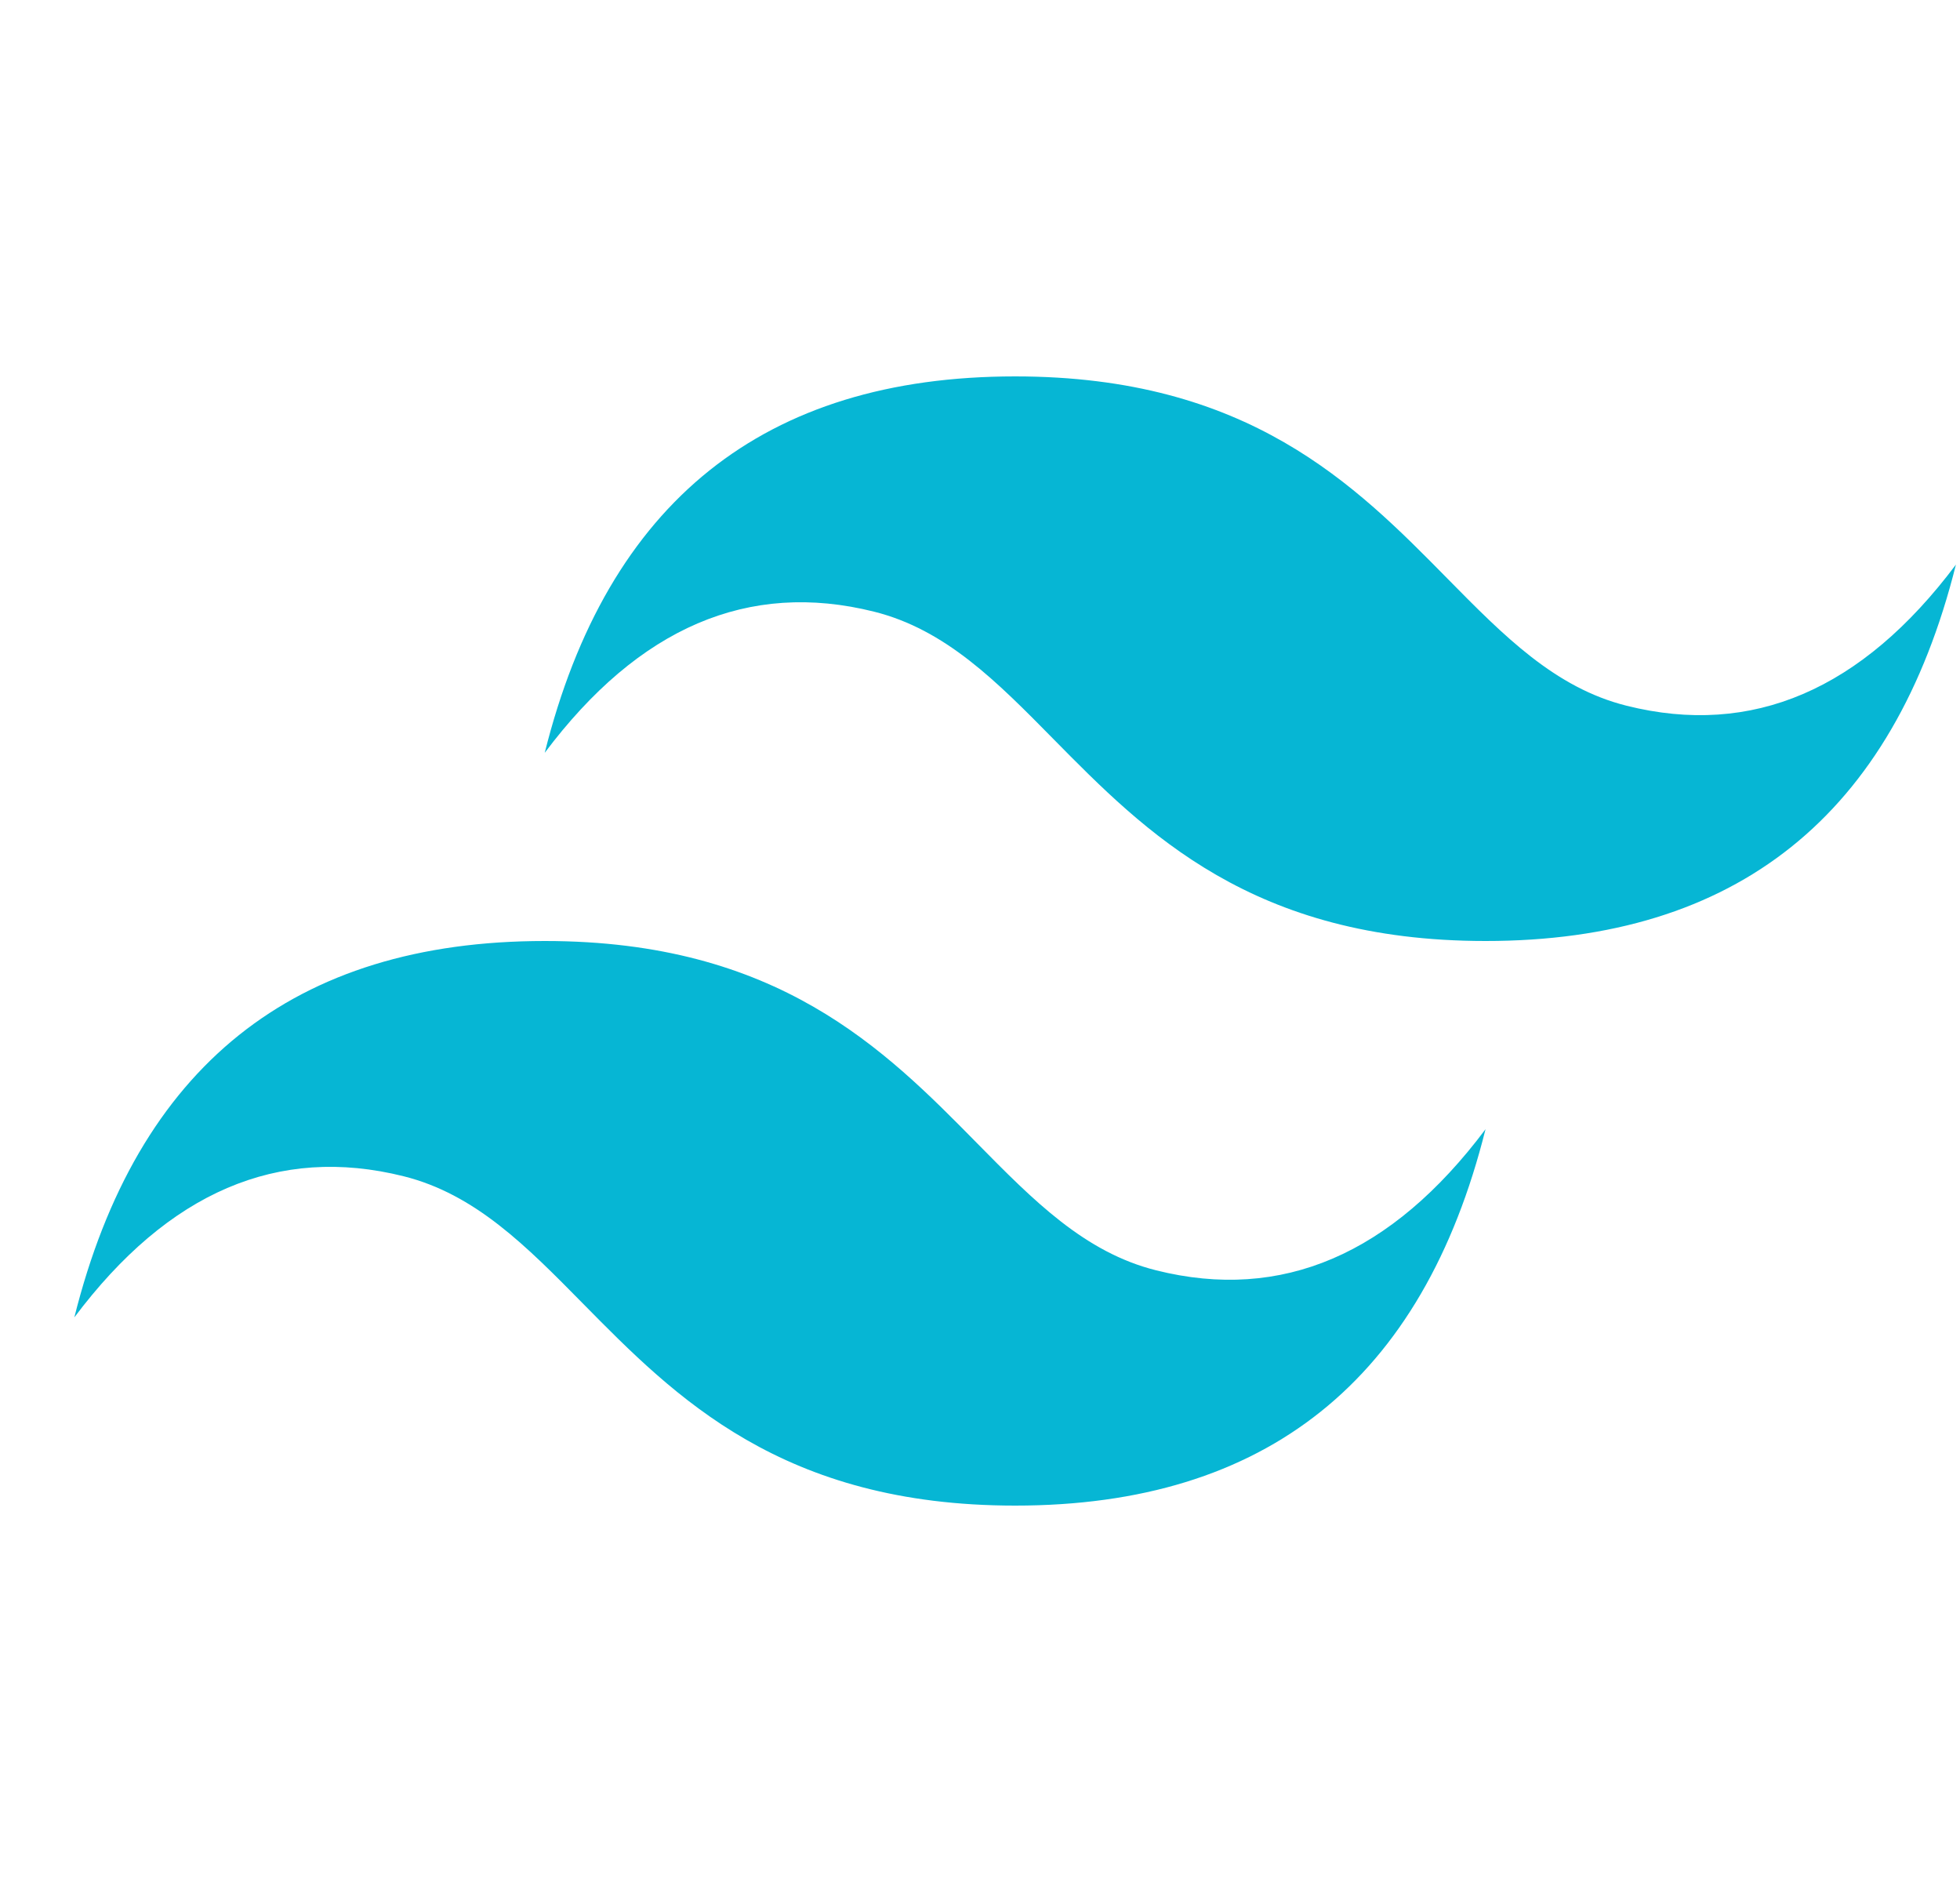 <svg width="25" height="24" viewBox="0 0 25 24" fill="none" xmlns="http://www.w3.org/2000/svg">
<g clip-path="url(#clip0_452_1932)">
<path d="M12.948 4.8C9.748 4.8 7.748 6.4 6.948 9.6C8.148 8 9.548 7.4 11.148 7.8C12.061 8.028 12.713 8.69 13.436 9.424C14.613 10.618 15.974 12 18.948 12C22.148 12 24.148 10.4 24.948 7.2C23.748 8.8 22.348 9.4 20.748 9C19.835 8.772 19.183 8.11 18.46 7.376C17.284 6.182 15.923 4.8 12.948 4.8ZM6.948 12C3.748 12 1.748 13.6 0.948 16.8C2.148 15.2 3.548 14.6 5.148 15C6.061 15.228 6.713 15.89 7.436 16.624C8.613 17.818 9.974 19.2 12.948 19.2C16.148 19.2 18.148 17.6 18.948 14.4C17.748 16 16.348 16.6 14.748 16.2C13.835 15.972 13.183 15.31 12.46 14.576C11.284 13.382 9.923 12 6.948 12Z" fill="#06B6D4"/>
</g>
<defs>
<clipPath id="clip0_452_1932">
<rect width="24" height="24" fill="white" transform="translate(0.947)"/>
</clipPath>
</defs>
</svg>
